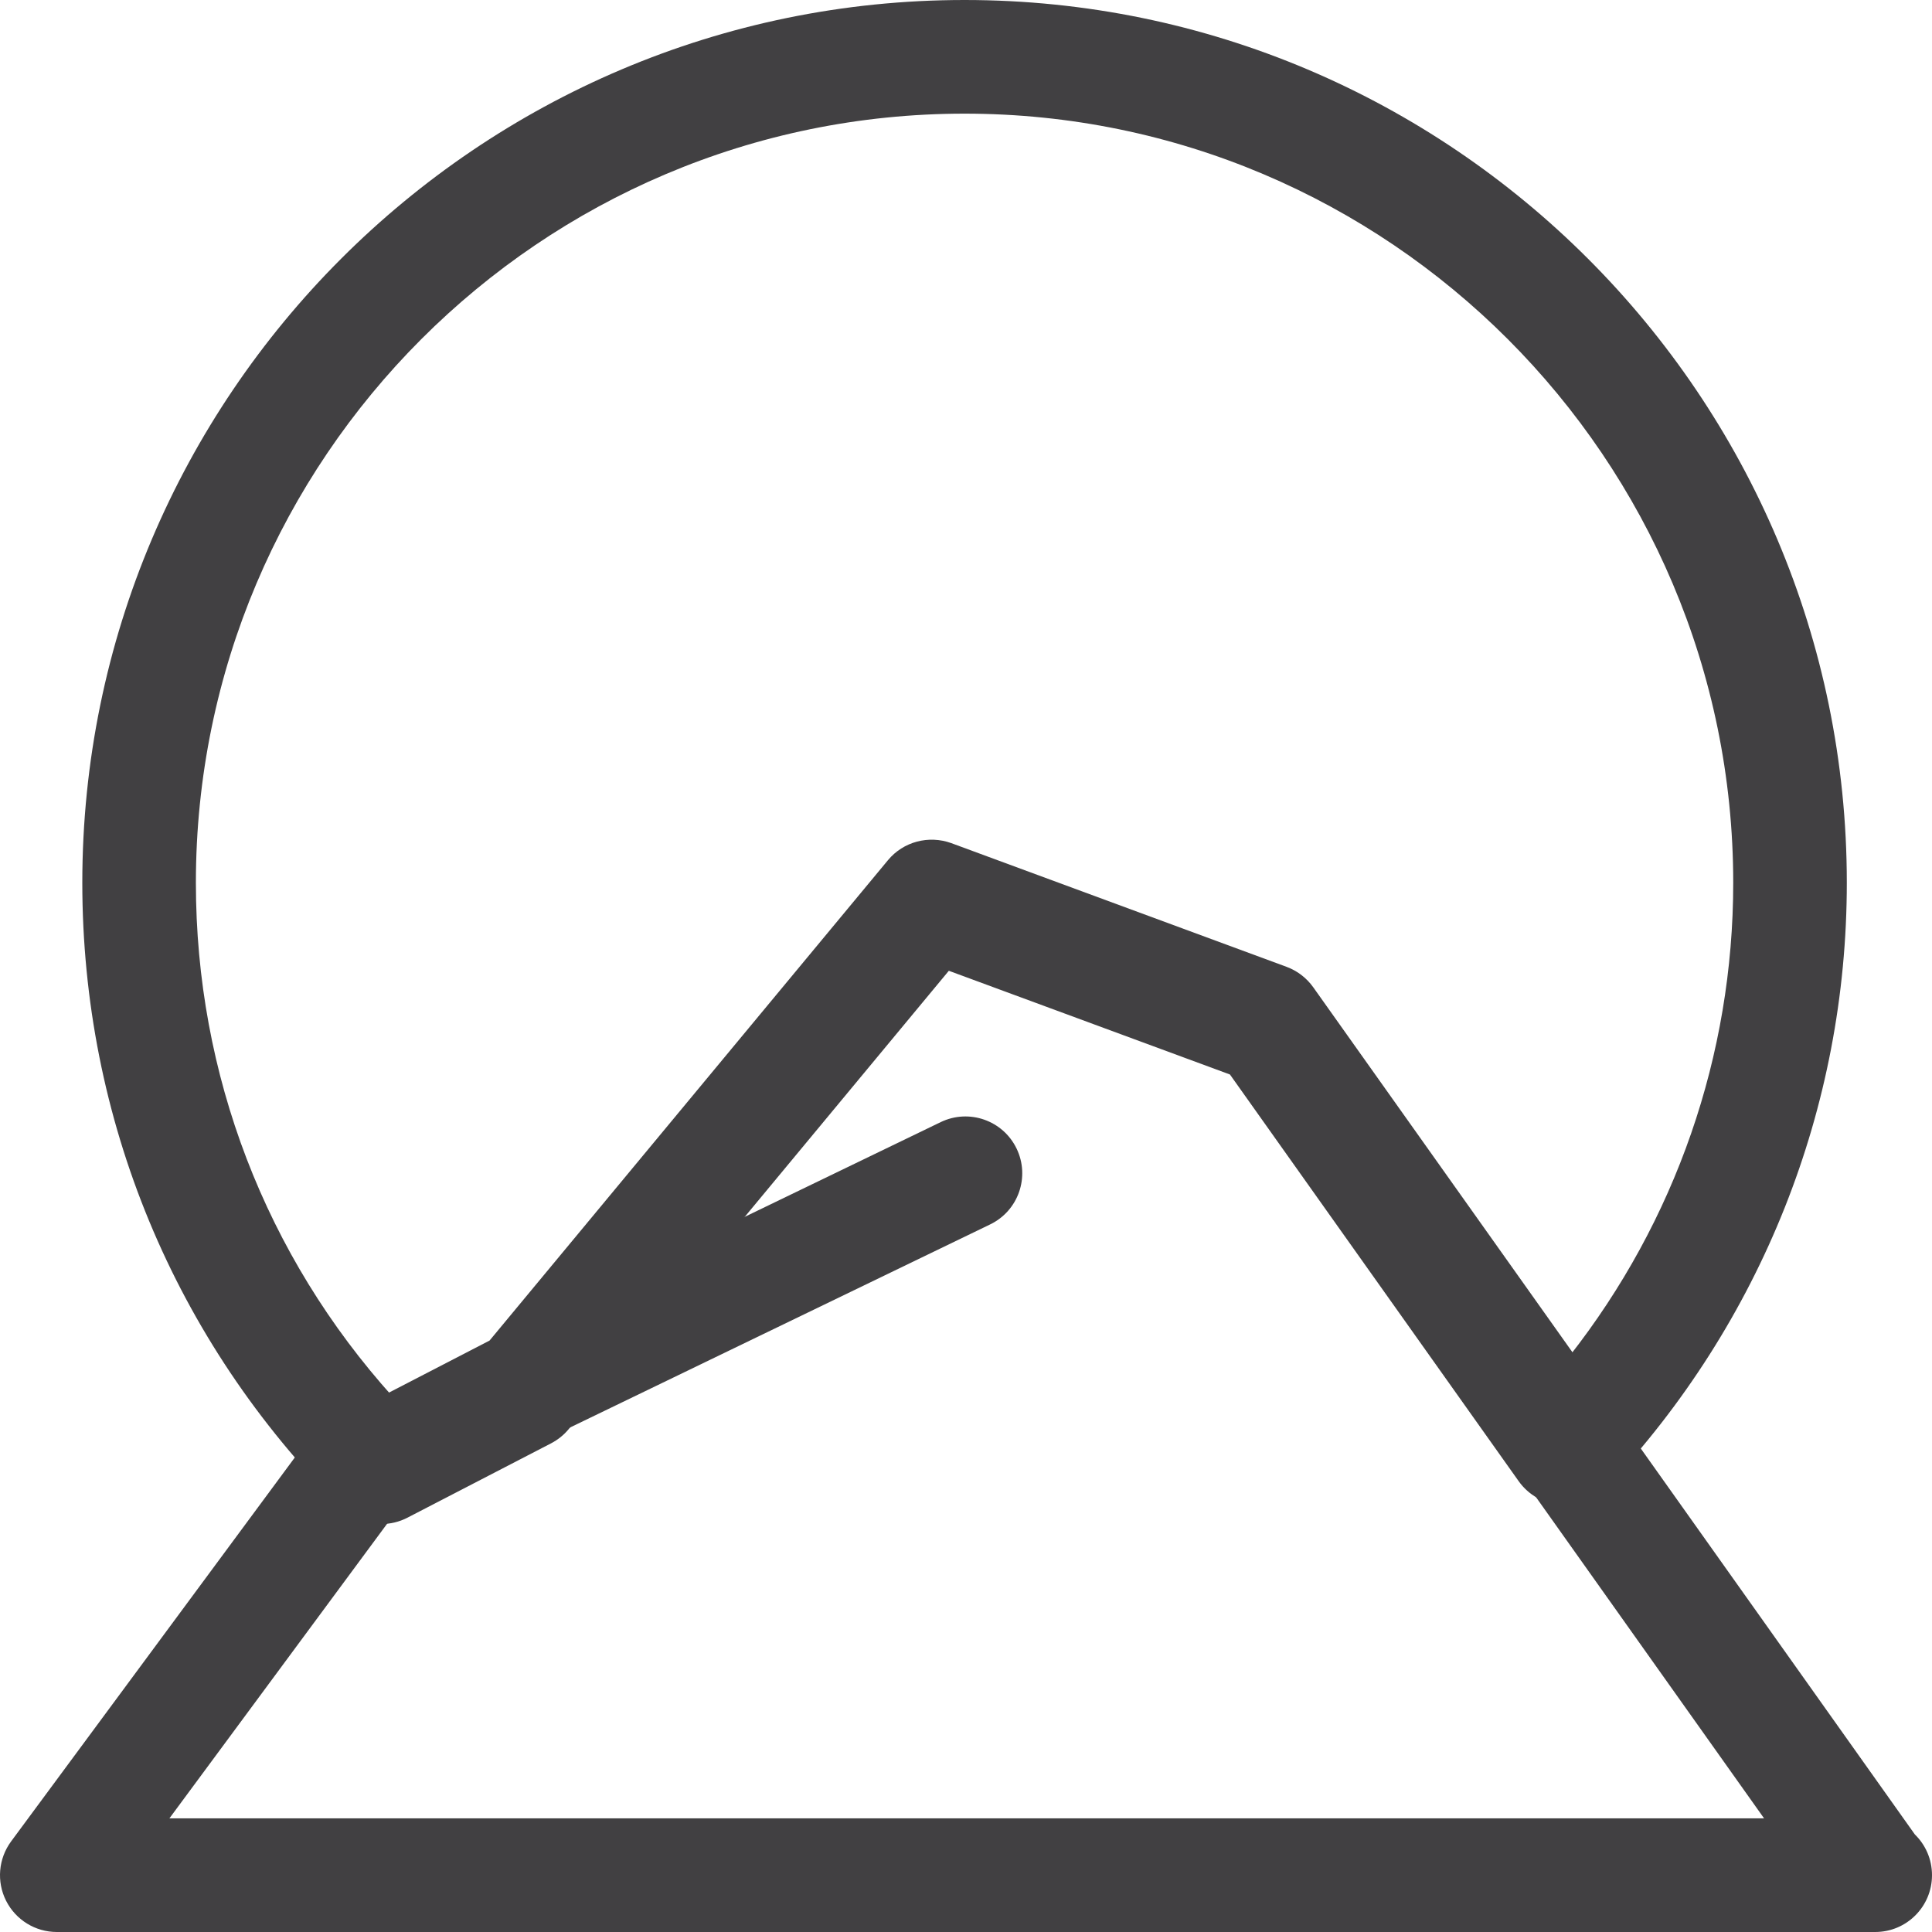 <?xml version="1.0" ?><!DOCTYPE svg  PUBLIC '-//W3C//DTD SVG 1.1//EN'  'http://www.w3.org/Graphics/SVG/1.1/DTD/svg11.dtd'><svg enable-background="new 0 0 512 512" height="512px" id="Layer_1" version="1.1" viewBox="0 0 512 512" width="512px" xml:space="preserve" xmlns="http://www.w3.org/2000/svg" xmlns:xlink="http://www.w3.org/1999/xlink"><g><g><g><g><g><path d="M496.95,512c-0.074,0-0.191,0-0.294,0H15.051c-5.681,0-10.876-3.206-13.44-8.28        c-2.558-5.073-2.036-11.161,1.337-15.734l78.22-105.854c1.366-1.853,3.146-3.367,5.188-4.427l43.379-22.44l105.586-127.308        c4.078-4.927,10.81-6.678,16.791-4.516l88.84,32.78c2.851,1.059,5.306,2.941,7.069,5.411l159.437,224.516        c2.808,2.734,4.542,6.559,4.542,10.793C512,505.265,505.269,512,496.95,512z M44.894,481.883h422.603L326.181,282.867        l-74.494-27.485L150.943,376.854c-1.286,1.559-2.873,2.822-4.666,3.764l-42.982,22.235L44.894,481.883z" fill="#414042"/></g></g><g><path d="M139.369,382.294c-5.592,0-10.964-3.133-13.558-8.515c-3.616-7.484-0.479-16.485,7.003-20.104       l116.492-56.308c7.488-3.604,16.483-0.472,20.099,7.014s0.485,16.486-7.011,20.104l-116.485,56.309       C143.8,381.81,141.566,382.294,139.369,382.294z" fill="#414042"/></g></g><g><path d="M101.06,403.883c-3.901,0-7.753-1.515-10.641-4.397C46.18,355.279,21.812,296.484,21.812,233.94      C21.812,104.942,126.7,0,255.618,0c128.927,0,233.807,104.942,233.807,233.94c0,59.633-22.634,116.53-63.713,160.206      c-3.102,3.279-7.54,4.883-11.993,4.706c-4.512-0.322-8.627-2.633-11.244-6.309L325.945,284.75l-74.494-27.485L150.708,378.735      c-1.285,1.559-2.873,2.824-4.666,3.764l-38.073,19.707C105.778,403.338,103.412,403.883,101.06,403.883z M255.618,30.118      c-112.325,0-203.706,91.441-203.706,203.823c0,50.839,18.475,98.839,52.256,136.31l25.331-13.104l105.586-127.308      c4.086-4.912,10.817-6.677,16.792-4.514l88.839,32.778c2.852,1.06,5.306,2.941,7.069,5.411l68.107,95.912      c28.131-35.823,43.431-79.734,43.431-125.485C459.324,121.559,367.937,30.118,255.618,30.118z" fill="#414042"/></g></g></g></svg>